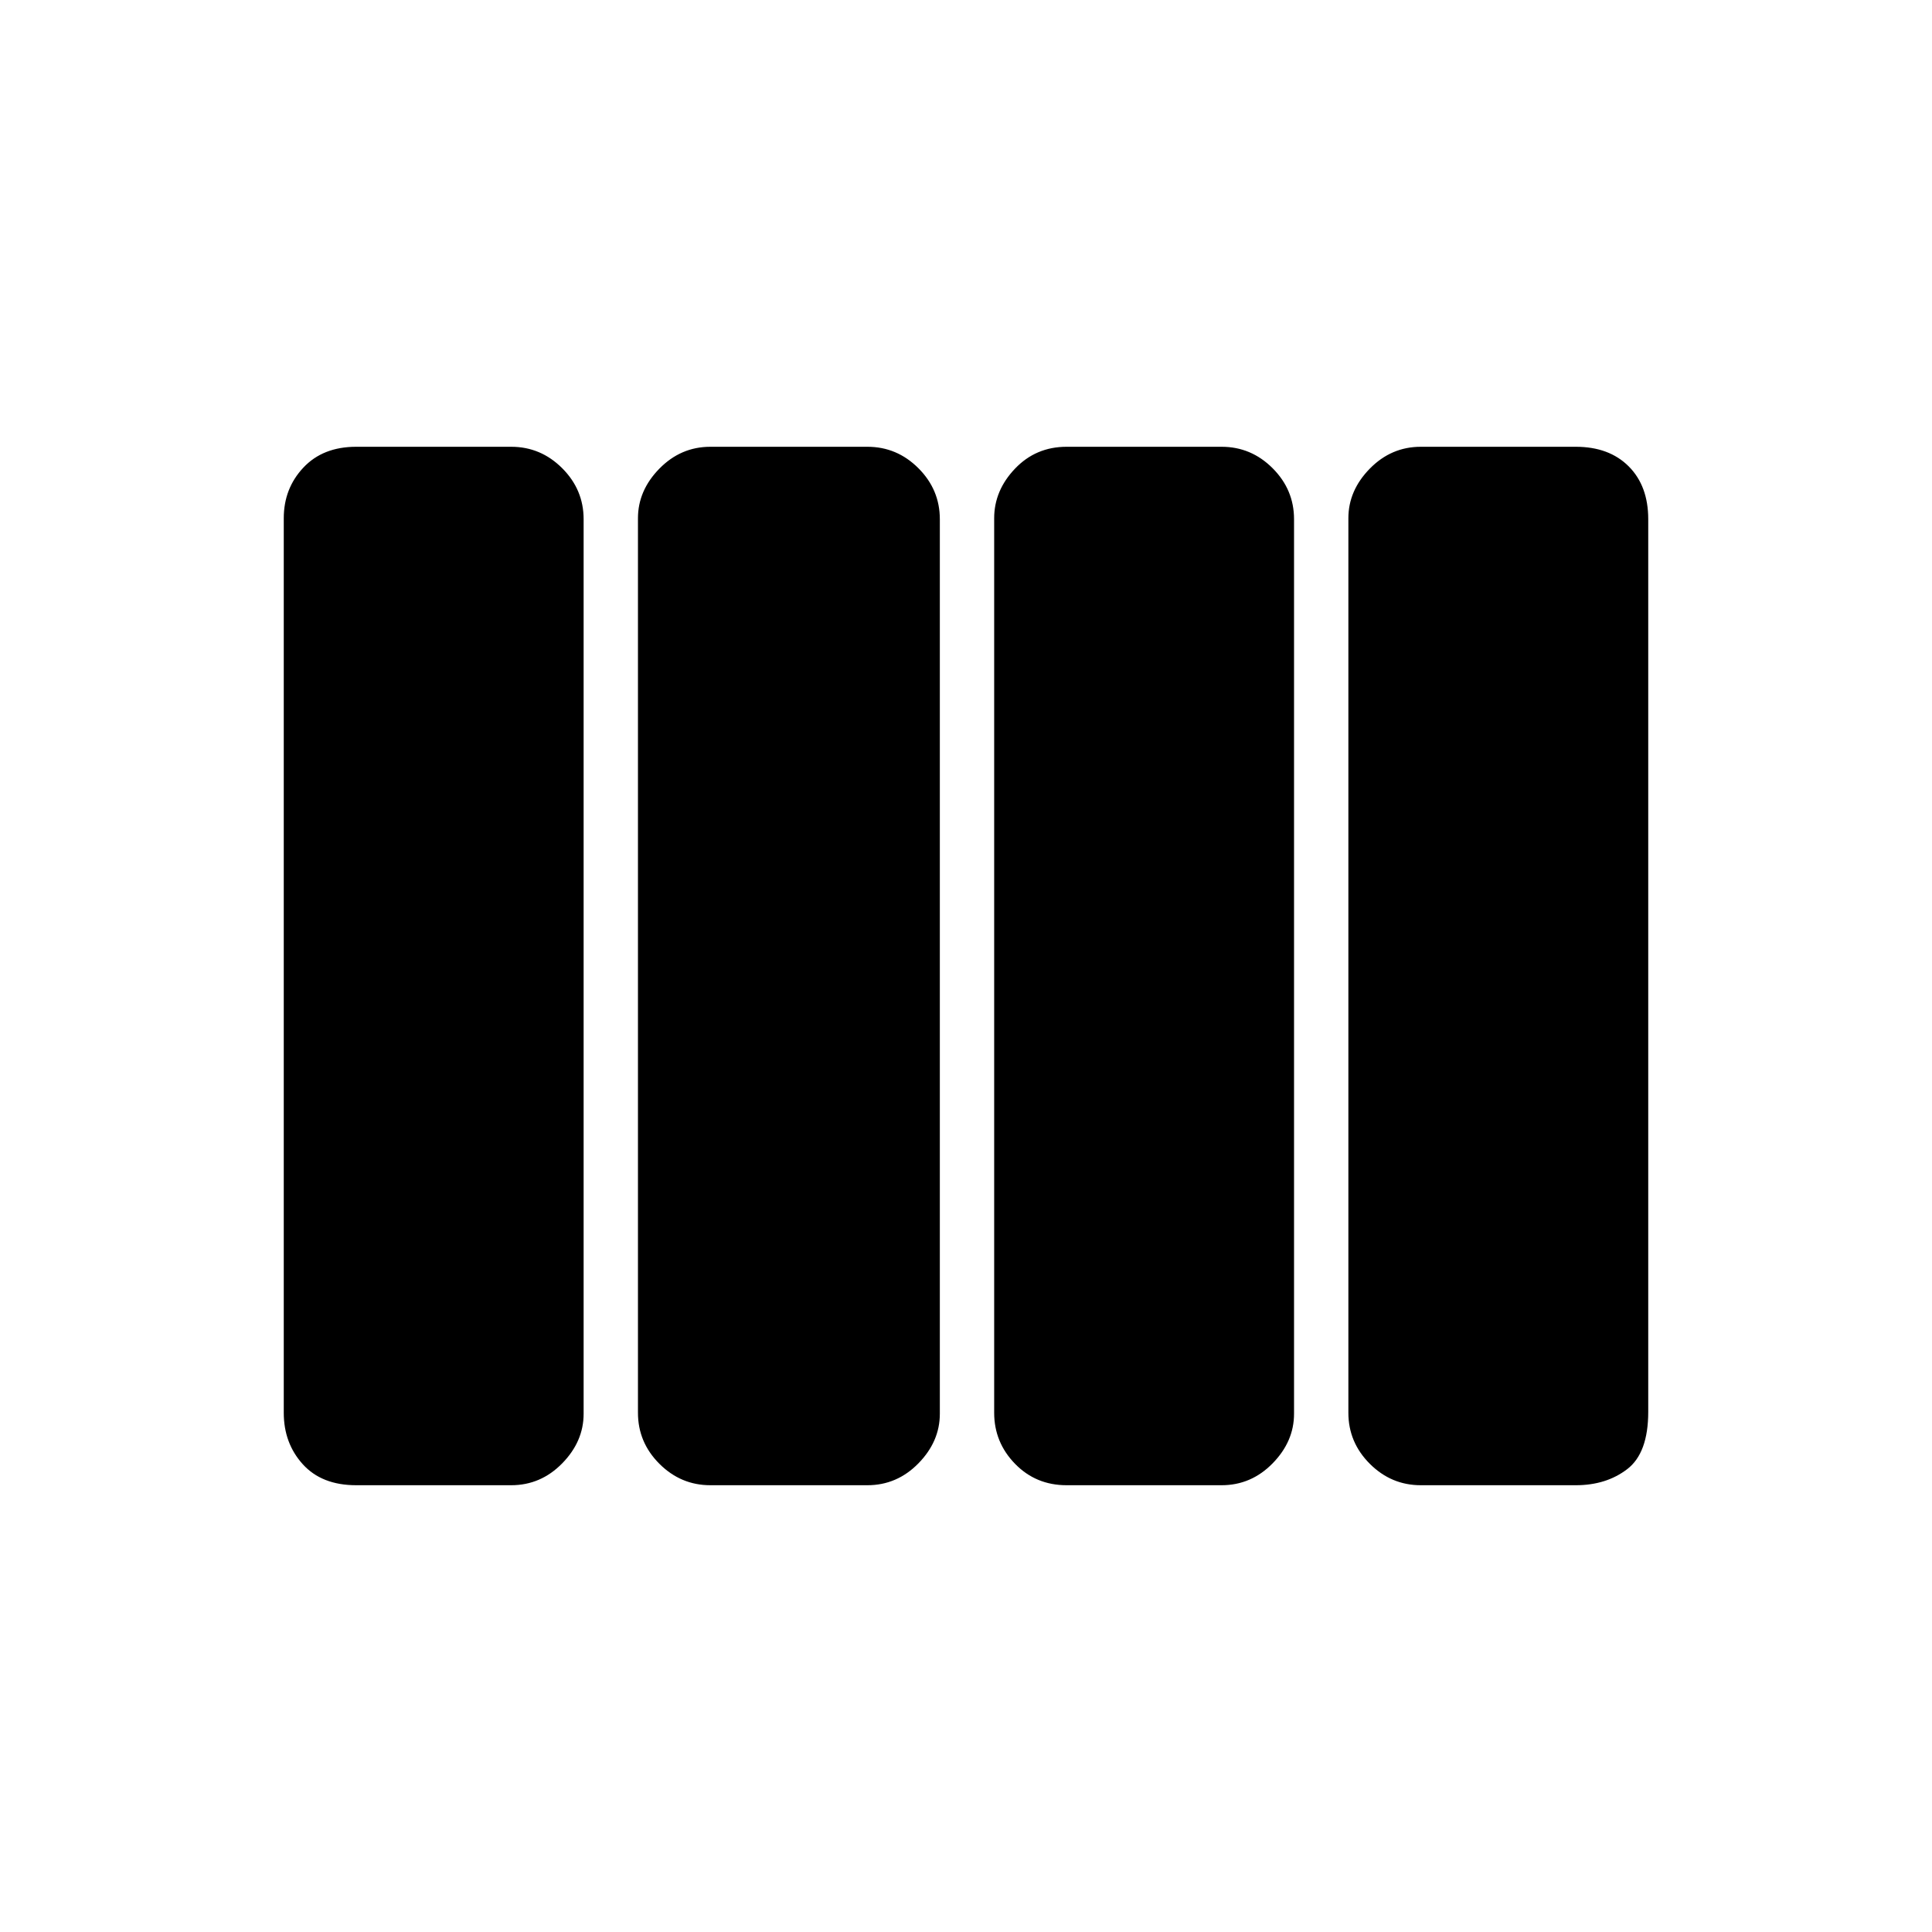 <svg xmlns="http://www.w3.org/2000/svg" height="48" viewBox="0 -960 960 960" width="48"><path d="M530-222q-15.28 0-25.64-10.65Q494-243.3 494-258v-444.48q0-13.8 10.36-24.66T530-738h77q14.7 0 25.35 10.65Q643-716.7 643-702v444.48q0 13.79-10.65 24.66Q621.7-222 607-222h-77Zm-177 0q-14.7 0-25.35-10.65Q317-243.3 317-258v-444.48q0-13.8 10.65-24.66T353-738h78q14.7 0 25.35 10.65Q467-716.7 467-702v444.48q0 13.79-10.65 24.66Q445.7-222 431-222h-78Zm-176 0q-17.12 0-26.56-10.44Q141-242.88 141-258v-444.48q0-14.8 9.73-25.16Q160.45-738 177-738h77q14.7 0 25.35 10.65Q290-716.7 290-702v444.48q0 13.79-10.65 24.66Q268.7-222 254-222h-77Zm529 0q-14.7 0-25.35-10.65Q670-243.3 670-258v-444.48q0-13.8 10.65-24.66T706-738h77q16.55 0 26.28 9.72Q819-718.55 819-702v443.51Q819-238 808.56-230q-10.43 8-25.56 8h-77Z"/></svg>